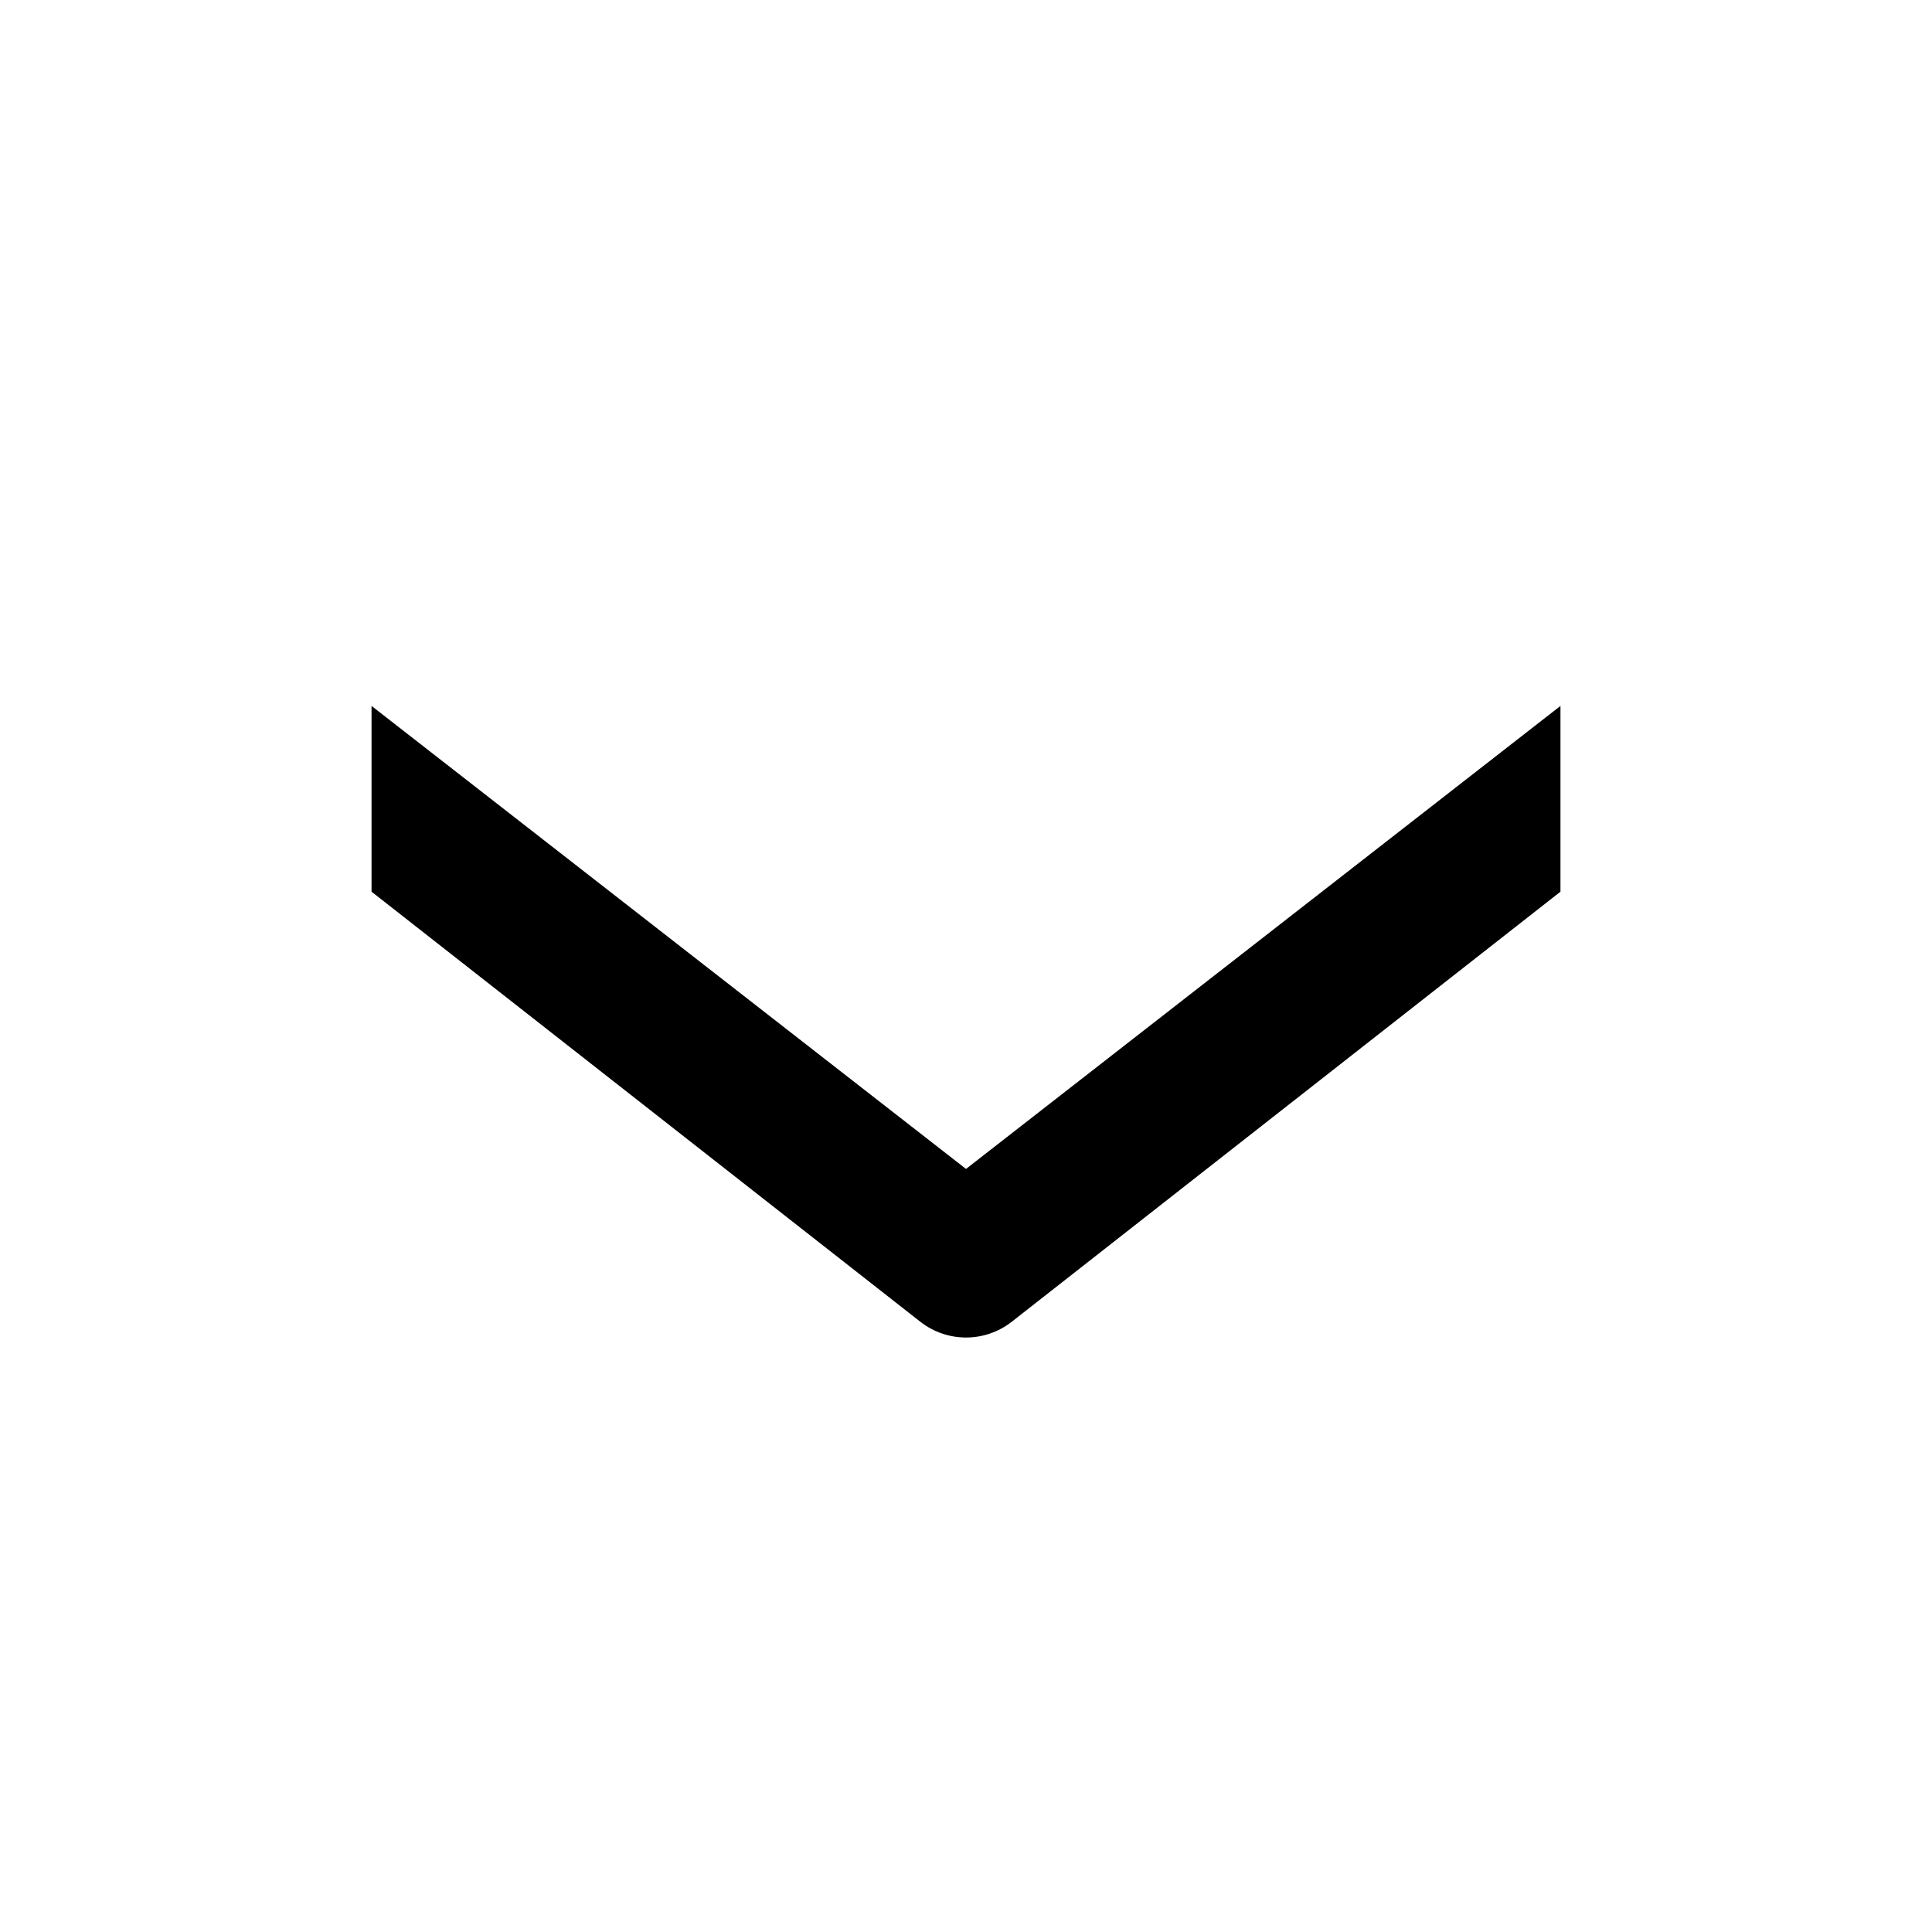 <svg width="26" height="26" viewBox="0 0 26 26" xmlns="http://www.w3.org/2000/svg">
<path d="M 21,9.5 13,15.731 5,9.5 v 2.5 l 7.387,5.789 c 0.361,0.281 0.866,0.281 1.227,0 L 21,12 Z" transform="" style="opacity: 1; fill: #000000; fill-opacity: 1; stroke: none; stroke-width: 2; stroke-linecap: butt; stroke-linejoin: round; stroke-miterlimit: 4; stroke-dasharray: none; stroke-dashoffset: 0; stroke-opacity: 1;" />
</svg>